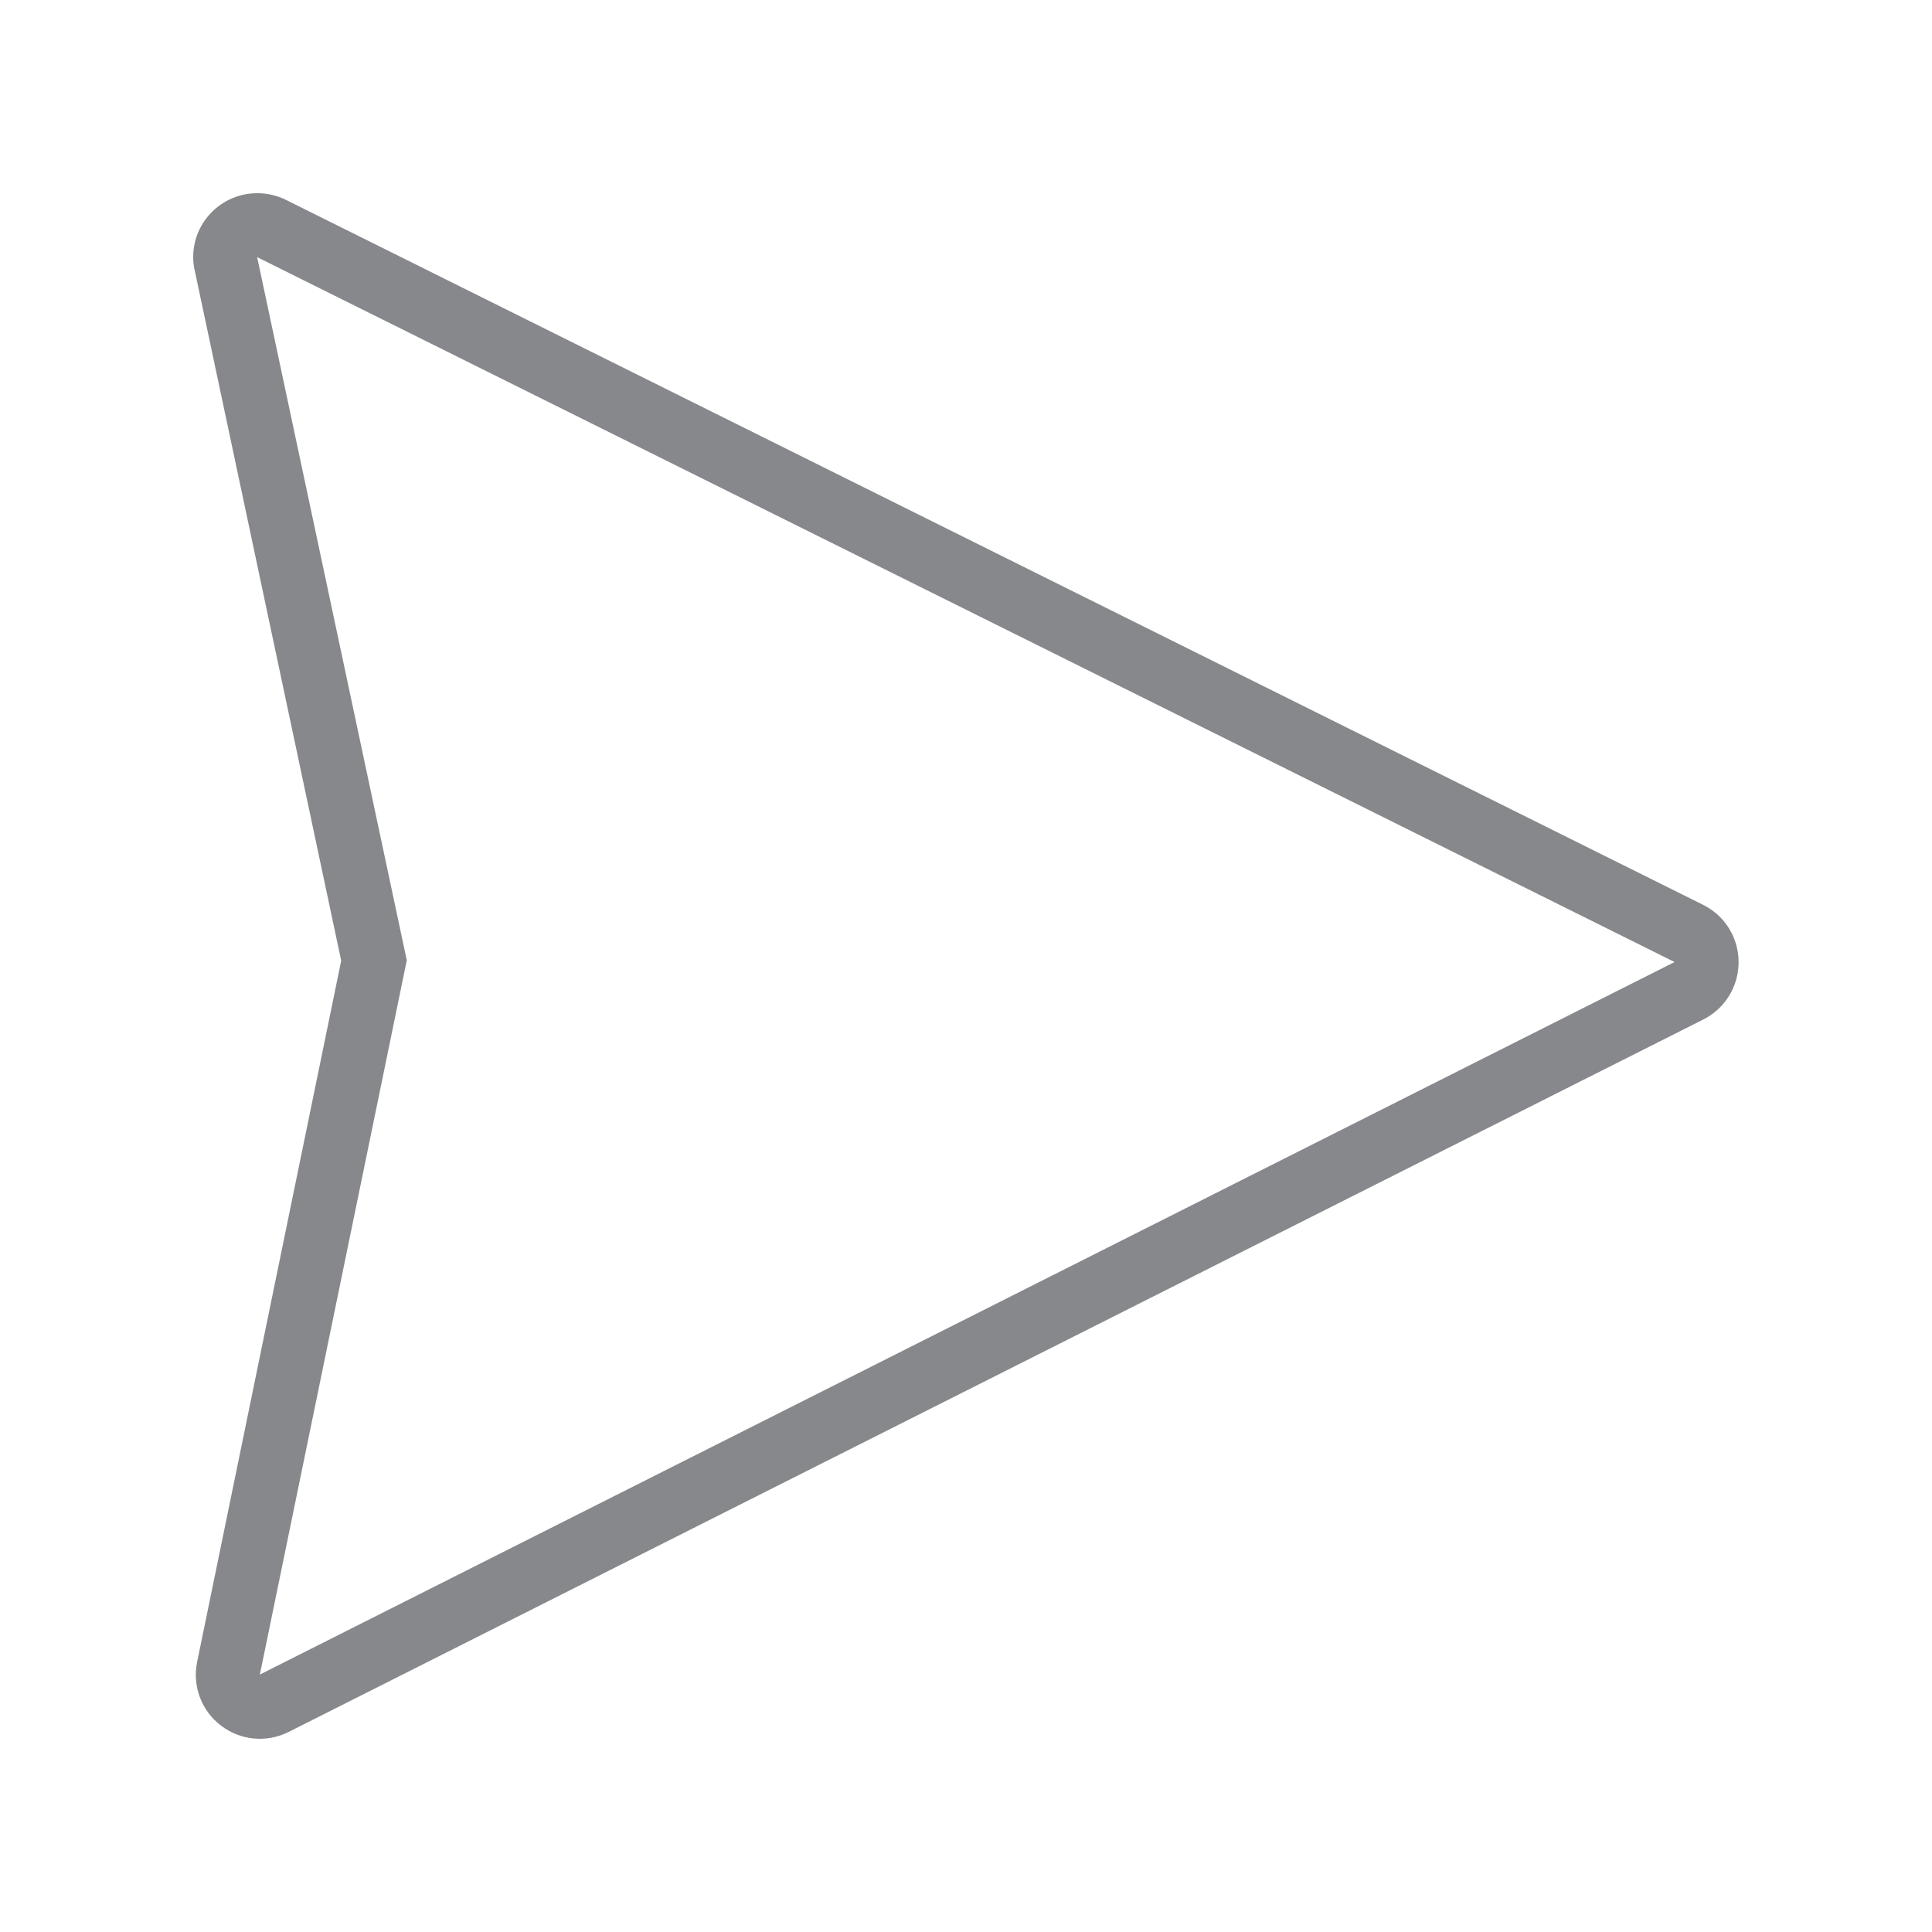 <svg width="20" height="20" viewBox="0 0 20 20" fill="none" xmlns="http://www.w3.org/2000/svg">
<path fill-rule="evenodd" clip-rule="evenodd" d="M2.662 2C2.298 2 2 2.296 2 2.66C2 2.708 2.005 2.756 2.016 2.801L3.532 9.945L2.041 17.203C1.989 17.451 2.084 17.709 2.287 17.863C2.489 18.018 2.76 18.043 2.988 17.929L17.634 10.553C17.961 10.387 18.091 9.989 17.927 9.661C17.863 9.533 17.759 9.431 17.631 9.367L2.958 2.068C2.867 2.023 2.765 2 2.662 2ZM2.662 2.662L17.335 9.959L2.69 17.335L4.211 9.941L2.662 2.662Z" fill="#86888C"/>
</svg>
